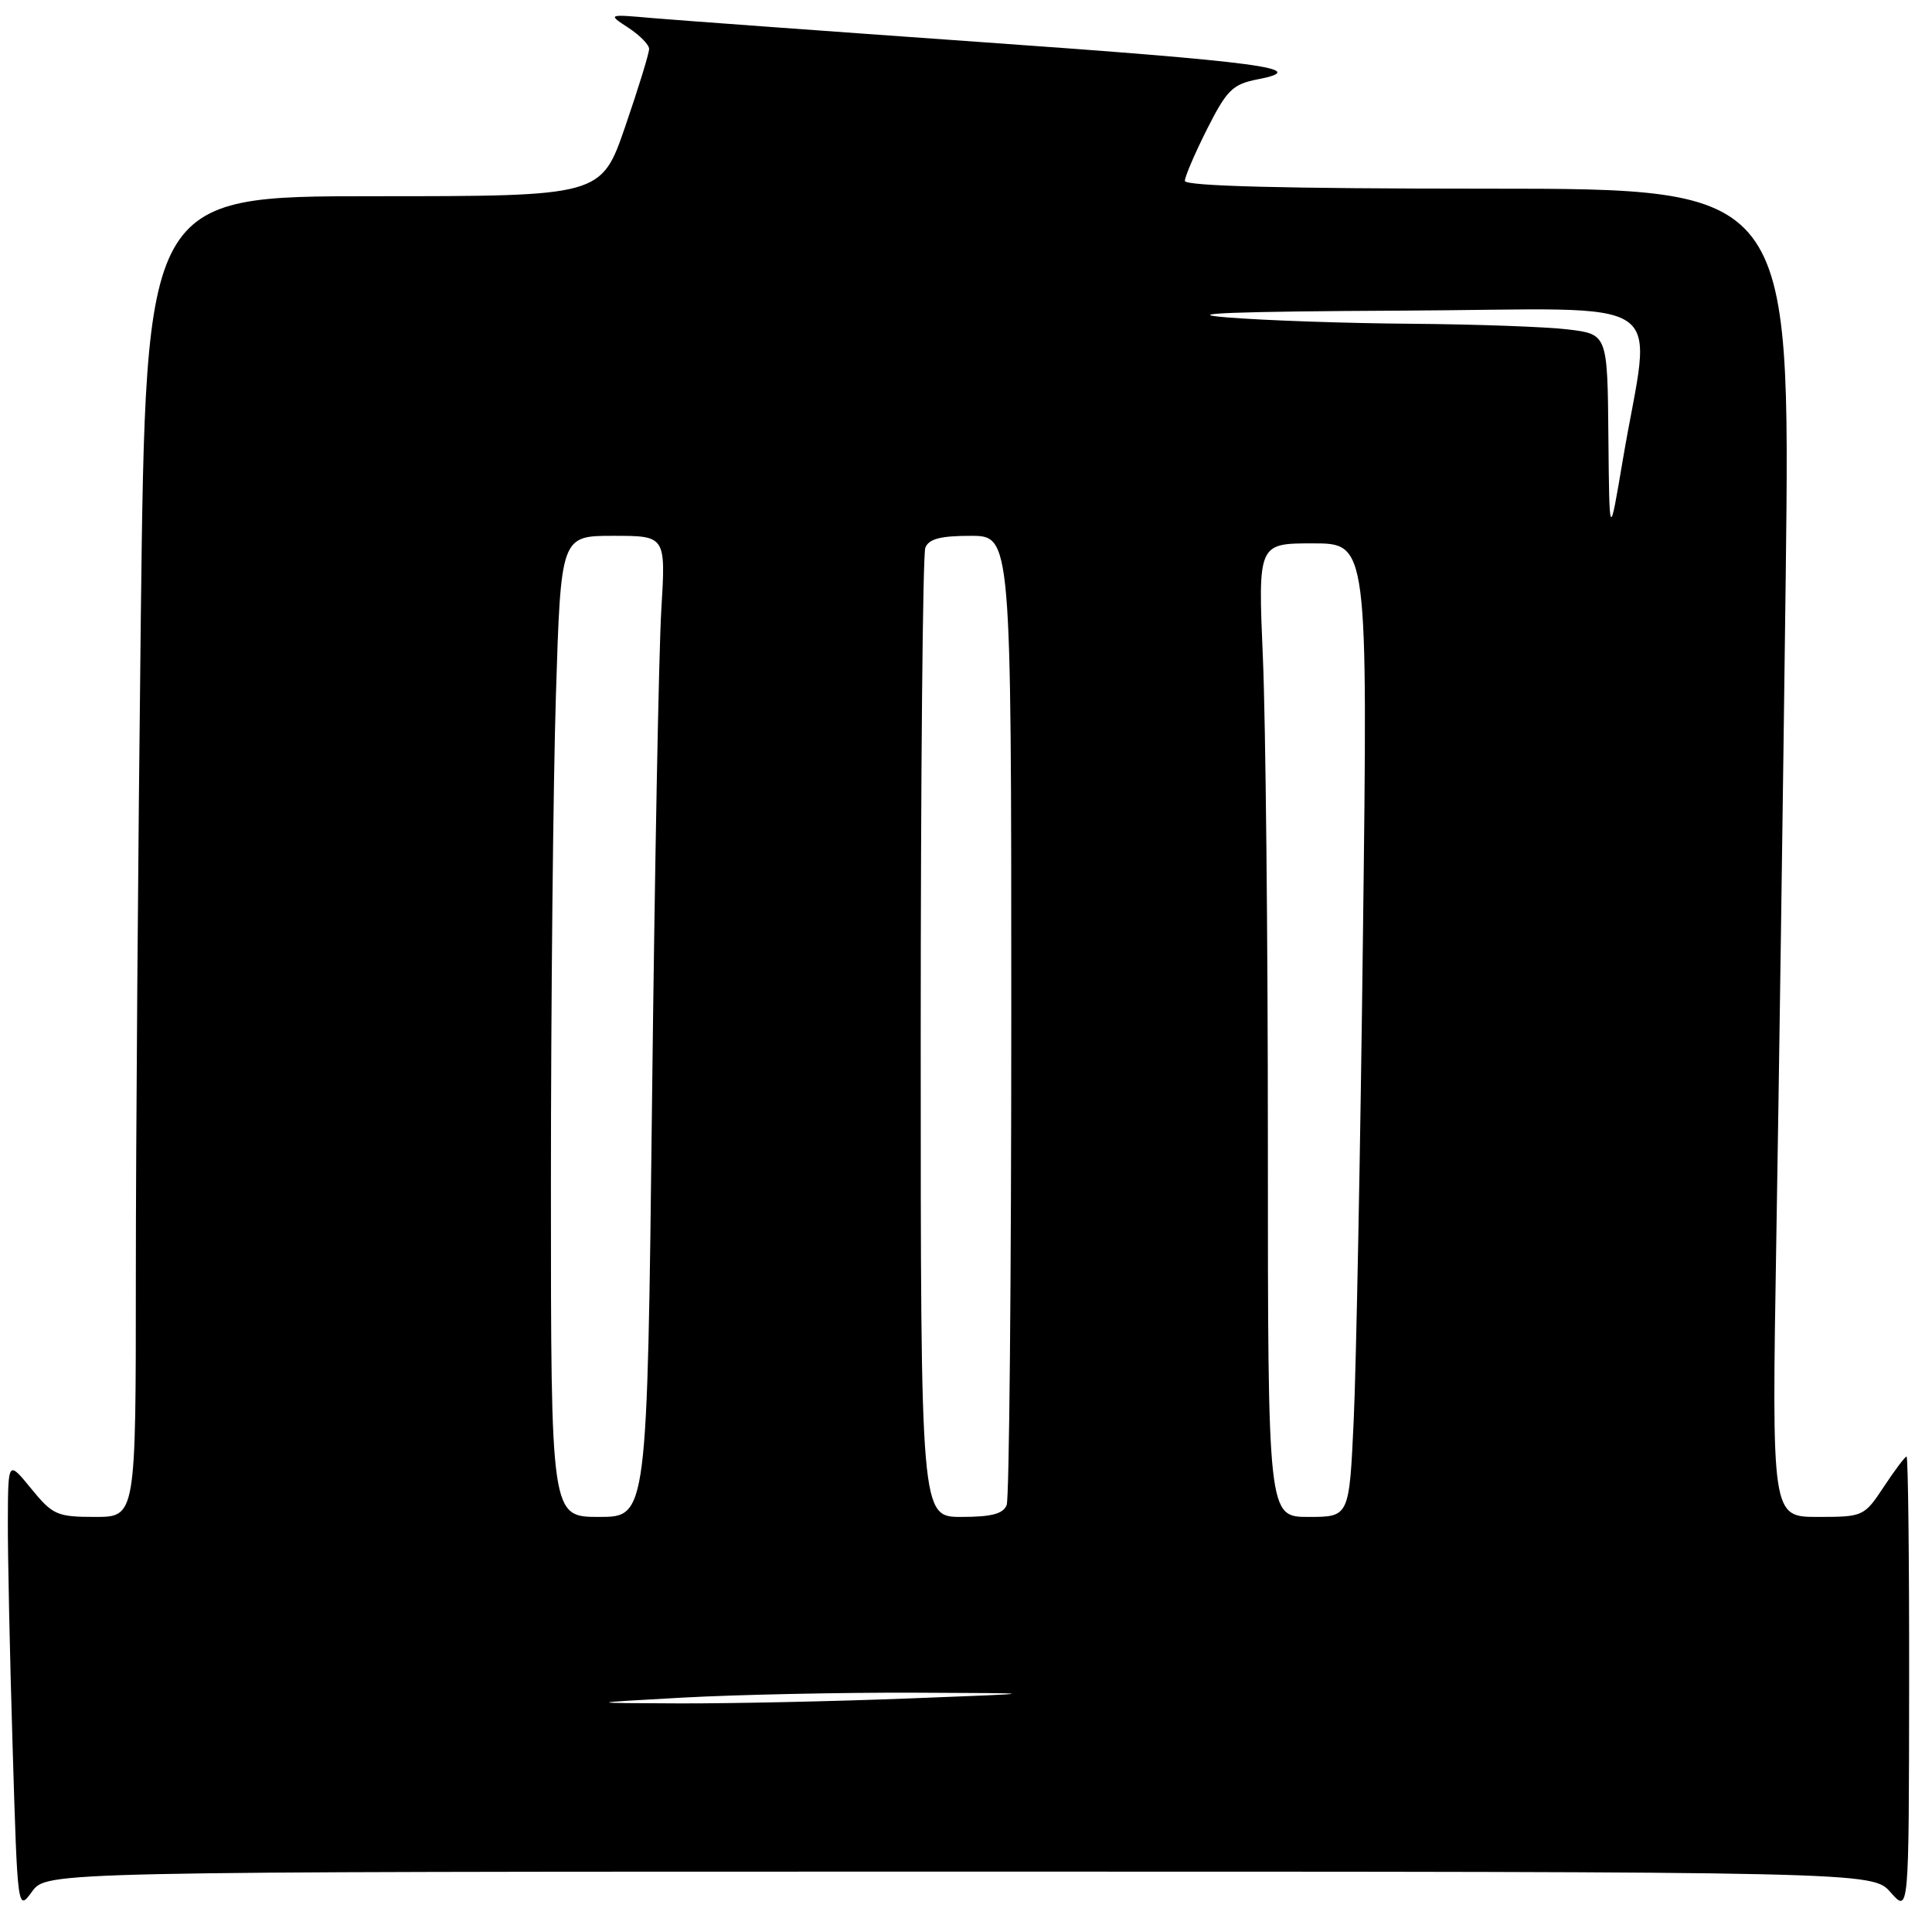 <?xml version="1.0" encoding="UTF-8" standalone="no"?>
<!DOCTYPE svg PUBLIC "-//W3C//DTD SVG 1.1//EN" "http://www.w3.org/Graphics/SVG/1.1/DTD/svg11.dtd" >
<svg xmlns="http://www.w3.org/2000/svg" xmlns:xlink="http://www.w3.org/1999/xlink" version="1.1" viewBox="0 0 256 256">
 <g >
 <path fill="currentColor"
d=" M 127.13 248.00 C 248.10 248.00 248.10 248.00 250.52 250.75 C 252.94 253.50 252.94 253.50 252.97 223.25 C 252.99 206.61 252.83 193.00 252.63 193.00 C 252.43 193.00 251.07 194.80 249.62 197.00 C 247.01 200.94 246.88 201.00 240.87 201.00 C 234.76 201.00 234.76 201.00 235.37 164.25 C 235.71 144.04 236.27 104.44 236.62 76.25 C 237.24 25.00 237.24 25.00 197.12 25.00 C 170.30 25.00 157.00 24.66 157.00 23.97 C 157.00 23.41 158.33 20.31 159.95 17.09 C 162.58 11.89 163.33 11.16 166.70 10.50 C 173.91 9.10 167.19 8.20 129.50 5.54 C 109.15 4.10 89.80 2.68 86.50 2.40 C 80.50 1.87 80.50 1.87 83.25 3.67 C 84.76 4.66 86.01 5.92 86.01 6.48 C 86.02 7.04 84.60 11.66 82.85 16.75 C 79.67 26.00 79.67 26.00 49.50 26.00 C 19.33 26.00 19.33 26.00 18.66 81.66 C 18.30 112.28 18.00 151.66 18.00 169.16 C 18.00 201.00 18.00 201.00 12.60 201.00 C 7.56 201.00 6.98 200.74 4.13 197.25 C 1.07 193.50 1.07 193.50 1.04 201.50 C 1.02 205.90 1.30 219.35 1.67 231.39 C 2.33 253.27 2.33 253.27 4.25 250.64 C 6.17 248.00 6.17 248.00 127.13 248.00 Z  M 90.50 224.94 C 97.65 224.55 111.38 224.26 121.00 224.29 C 138.50 224.36 138.50 224.36 120.50 225.05 C 110.60 225.44 96.88 225.73 90.00 225.71 C 77.50 225.66 77.50 225.66 90.50 224.94 Z  M 73.00 157.16 C 73.00 133.05 73.30 103.80 73.66 92.16 C 74.32 71.00 74.32 71.00 81.27 71.00 C 88.22 71.00 88.22 71.00 87.63 80.75 C 87.30 86.11 86.75 115.36 86.40 145.75 C 85.76 201.00 85.76 201.00 79.38 201.00 C 73.00 201.00 73.00 201.00 73.00 157.16 Z  M 122.00 137.58 C 122.00 102.70 122.27 73.45 122.61 72.58 C 123.06 71.41 124.61 71.00 128.61 71.00 C 134.00 71.00 134.00 71.00 134.00 134.42 C 134.00 169.30 133.73 198.55 133.39 199.42 C 132.94 200.59 131.39 201.00 127.39 201.00 C 122.00 201.00 122.00 201.00 122.00 137.58 Z  M 168.00 151.66 C 168.00 124.52 167.70 95.50 167.34 87.16 C 166.69 72.00 166.69 72.00 173.96 72.00 C 181.24 72.00 181.24 72.00 180.60 123.75 C 180.26 152.21 179.70 181.24 179.37 188.25 C 178.78 201.00 178.78 201.00 173.39 201.00 C 168.00 201.00 168.00 201.00 168.00 151.66 Z  M 213.12 57.89 C 213.00 44.28 213.00 44.28 207.75 43.65 C 204.86 43.30 195.53 42.97 187.00 42.90 C 178.47 42.84 167.45 42.46 162.50 42.05 C 156.26 41.54 163.41 41.27 185.78 41.16 C 222.49 40.98 218.82 38.49 215.02 61.00 C 213.25 71.50 213.25 71.50 213.12 57.89 Z "/>
</g>
</svg>